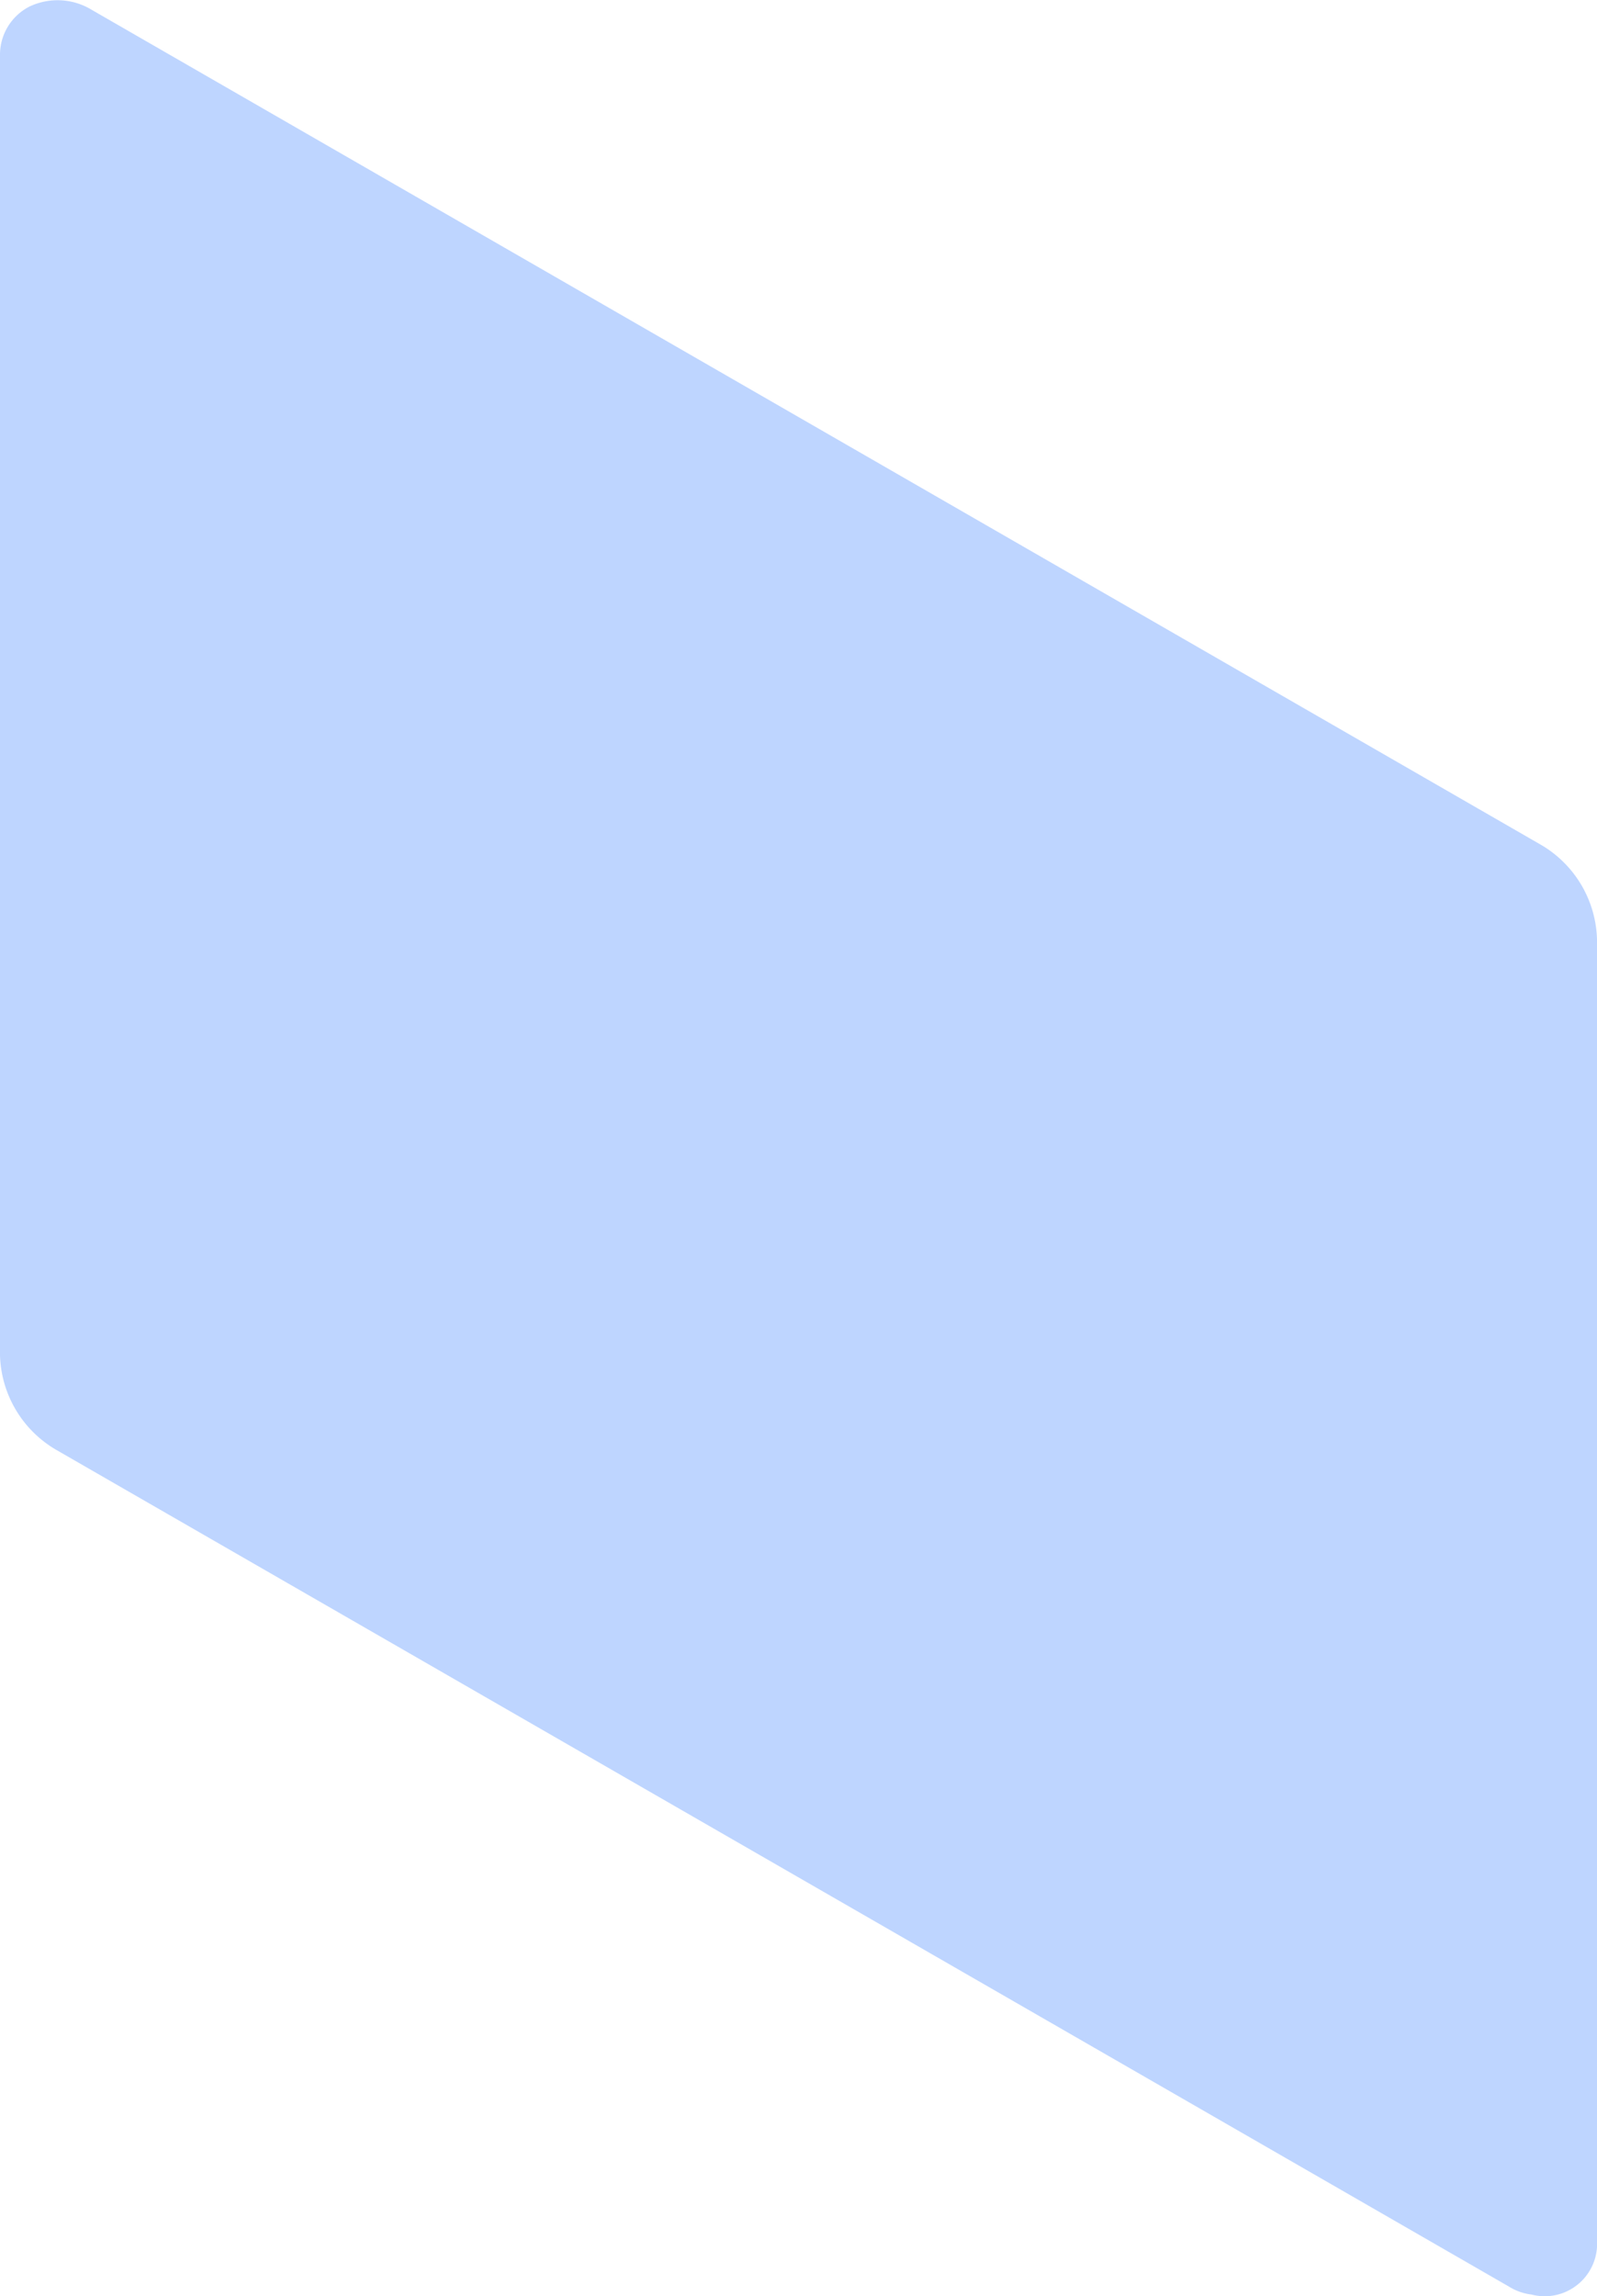 <svg xmlns="http://www.w3.org/2000/svg" viewBox="0 0 97.5 140.1"><defs><style>.cls-1{isolation:isolate;}.cls-2{opacity:0.35;mix-blend-mode:multiply;}.cls-3{fill:#4588ff;}</style></defs><title>img-h-2Asset 2</title><g class="cls-1"><g id="Layer_2" data-name="Layer 2"><g id="Layer_3" data-name="Layer 3"><g id="_Group_" data-name="&lt;Group&gt;" class="cls-2"><path class="cls-3" d="M93.5,140a3.4,3.4,0,0,1-1.4-.5L3.5,88.5A6.9,6.9,0,0,1,0,82.7V3.4A3.3,3.3,0,0,1,1.8.4,4,4,0,0,1,5.6.6L94,51.5a6.9,6.9,0,0,1,3.5,5.8v79.4a3.2,3.2,0,0,1-4,3.3Z"/></g></g></g></g></svg>